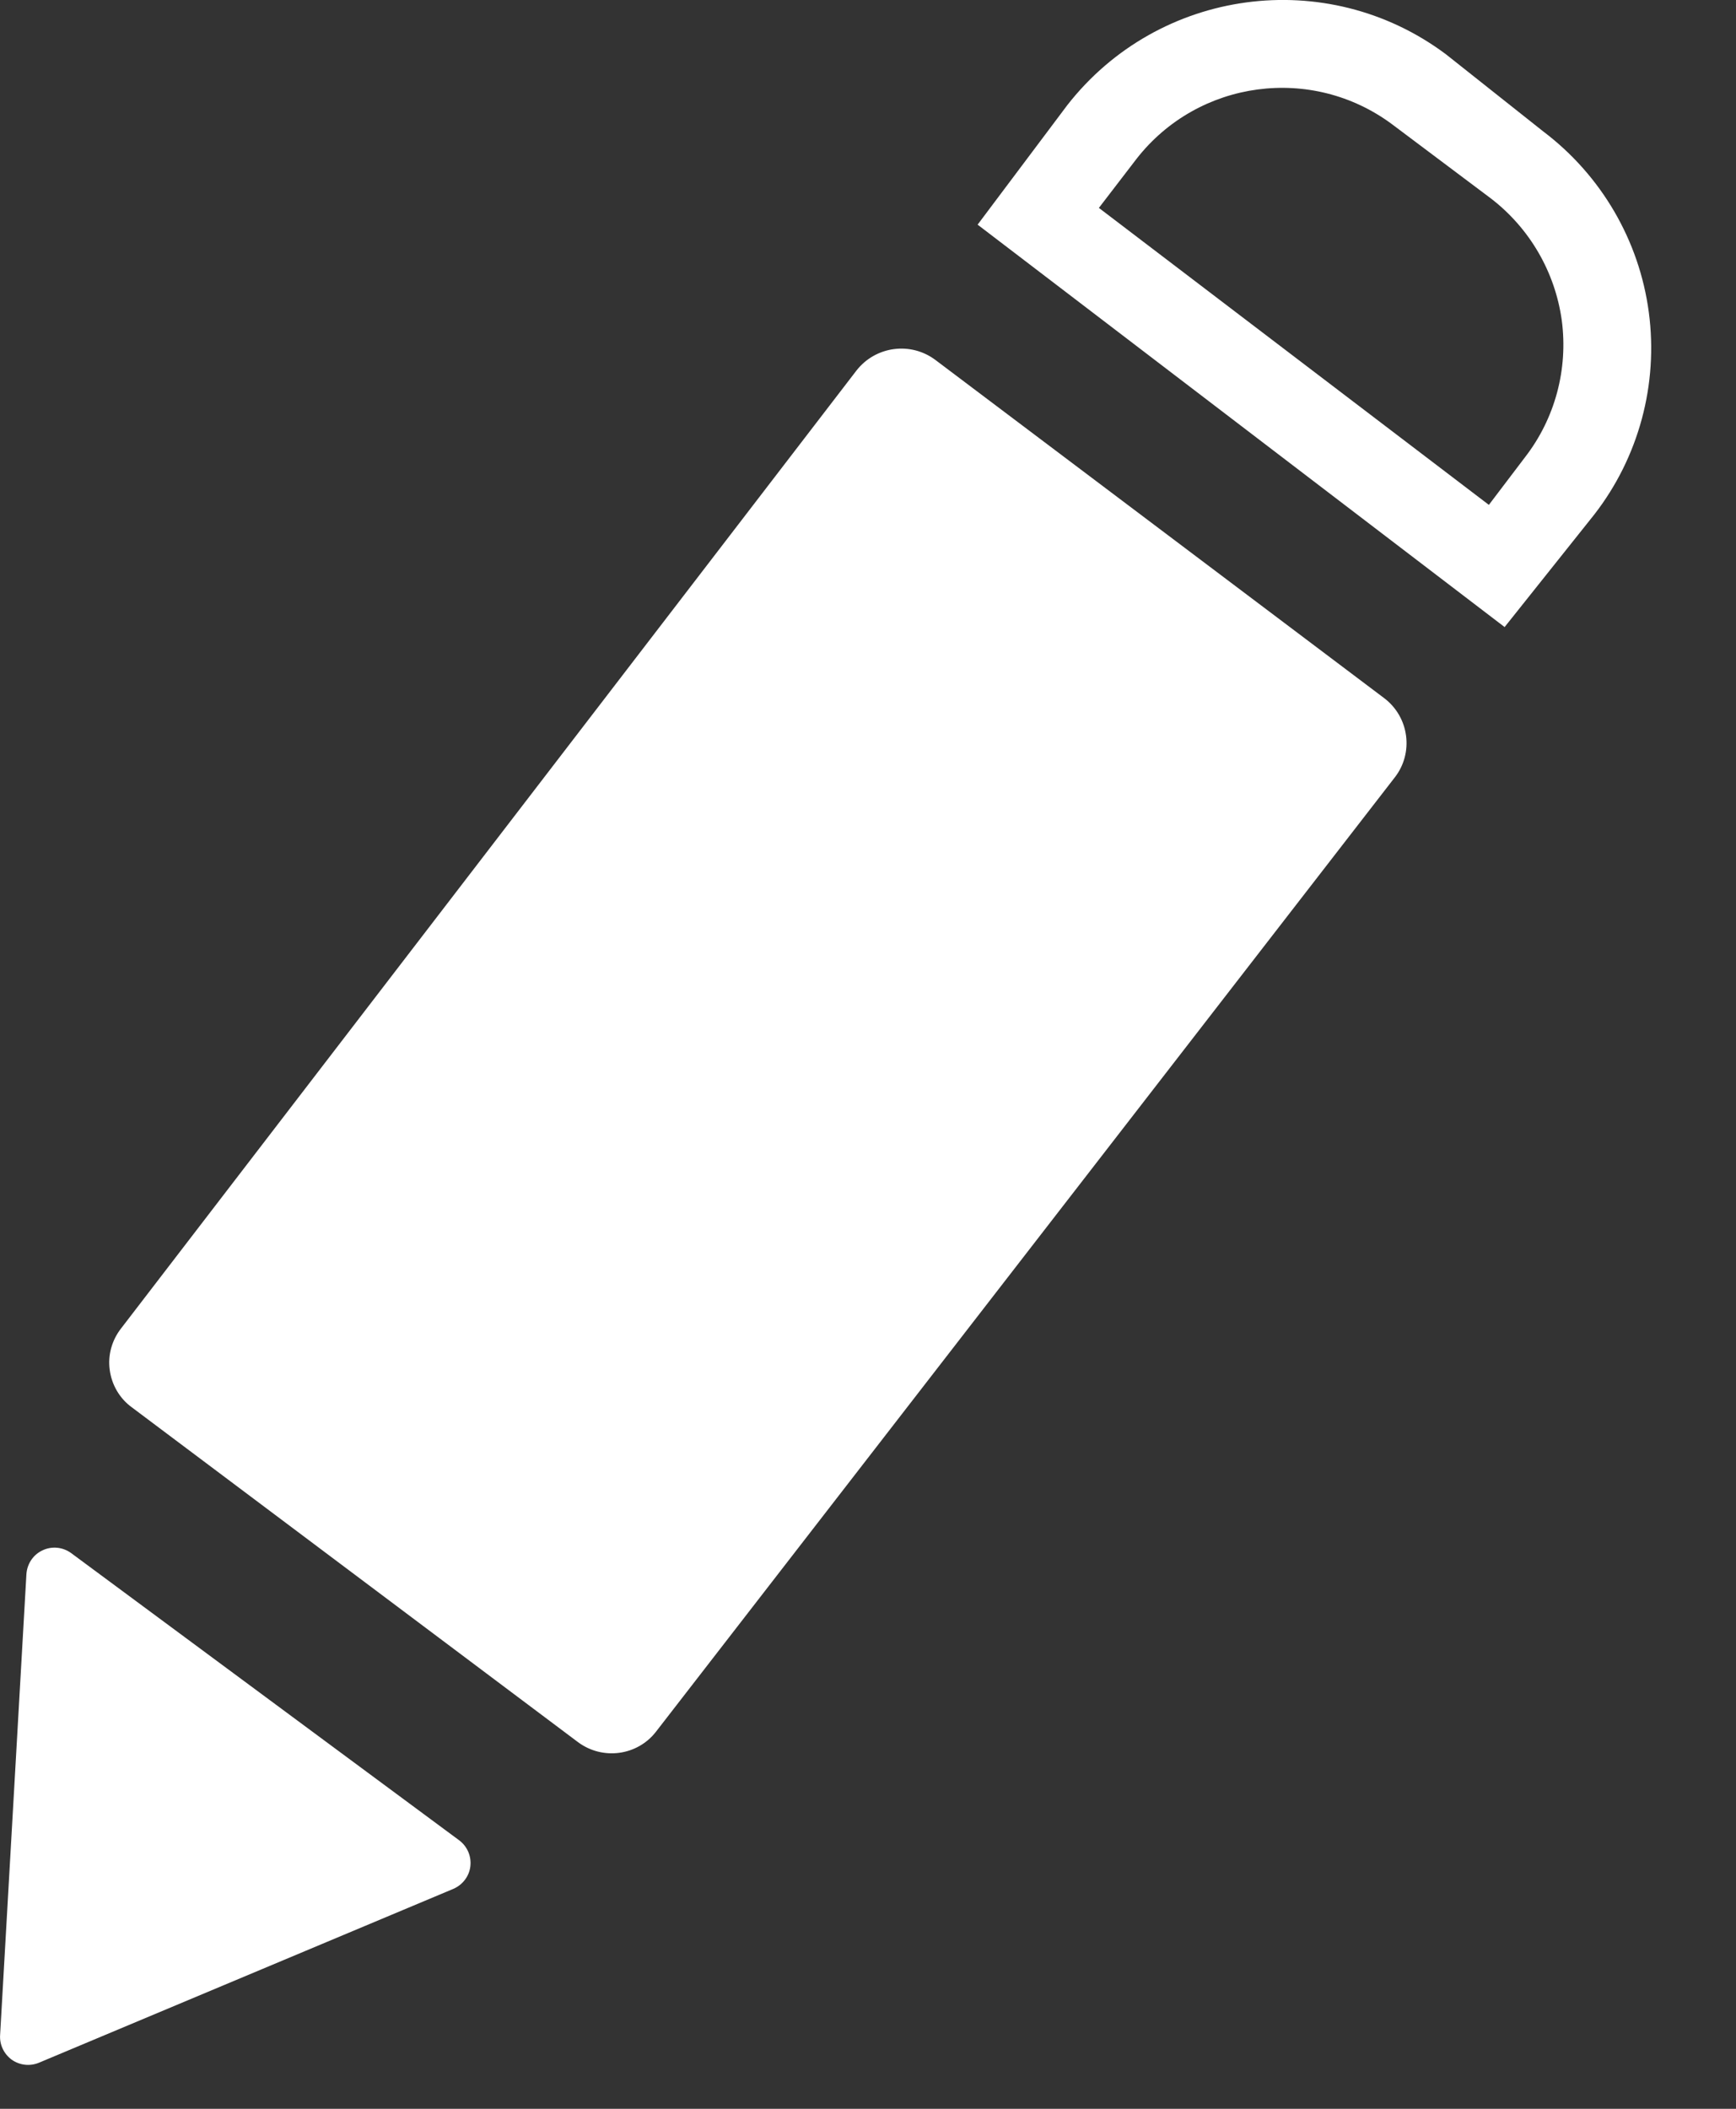 <svg xmlns="http://www.w3.org/2000/svg" width="14" height="17" viewBox="0 0 14 17">
    <rect x="0" y="0" width="14" height="17" fill="#333333" stroke="none"/>
    <g fill="#FFF">
        <path d="M.213 12.69l-.212 3.713c-.006.078.029.153.092.2.064.046.147.056.22.026l3.343-1.402c.074-.032.127-.1.137-.18.01-.081-.023-.16-.088-.21l-3.13-2.316c-.068-.05-.157-.059-.232-.023-.076.035-.125.11-.13.193zM12.134 5.055l-4.25-3.244.723-.963C9.344-.096 10.7-.28 11.66.437l.786.623c.467.353.774.878.851 1.458.077.58-.081 1.168-.44 1.63l-.723.907zM8.862 1.676l3.145 2.394.29-.382c.244-.314.35-.712.298-1.105-.054-.391-.26-.745-.574-.985l-.793-.595C10.58.52 9.664.643 9.166 1.28l-.304.396zM11.164 5.629l-3.62-2.727c-.2-.15-.483-.112-.637.085l-5.929 7.72c-.075.095-.11.217-.093.337.016.12.08.23.178.301l3.598 2.699c.199.148.48.11.63-.085l5.958-7.693c.074-.095.106-.216.09-.336-.016-.12-.079-.228-.175-.301z"/>
    </g>
</svg>
